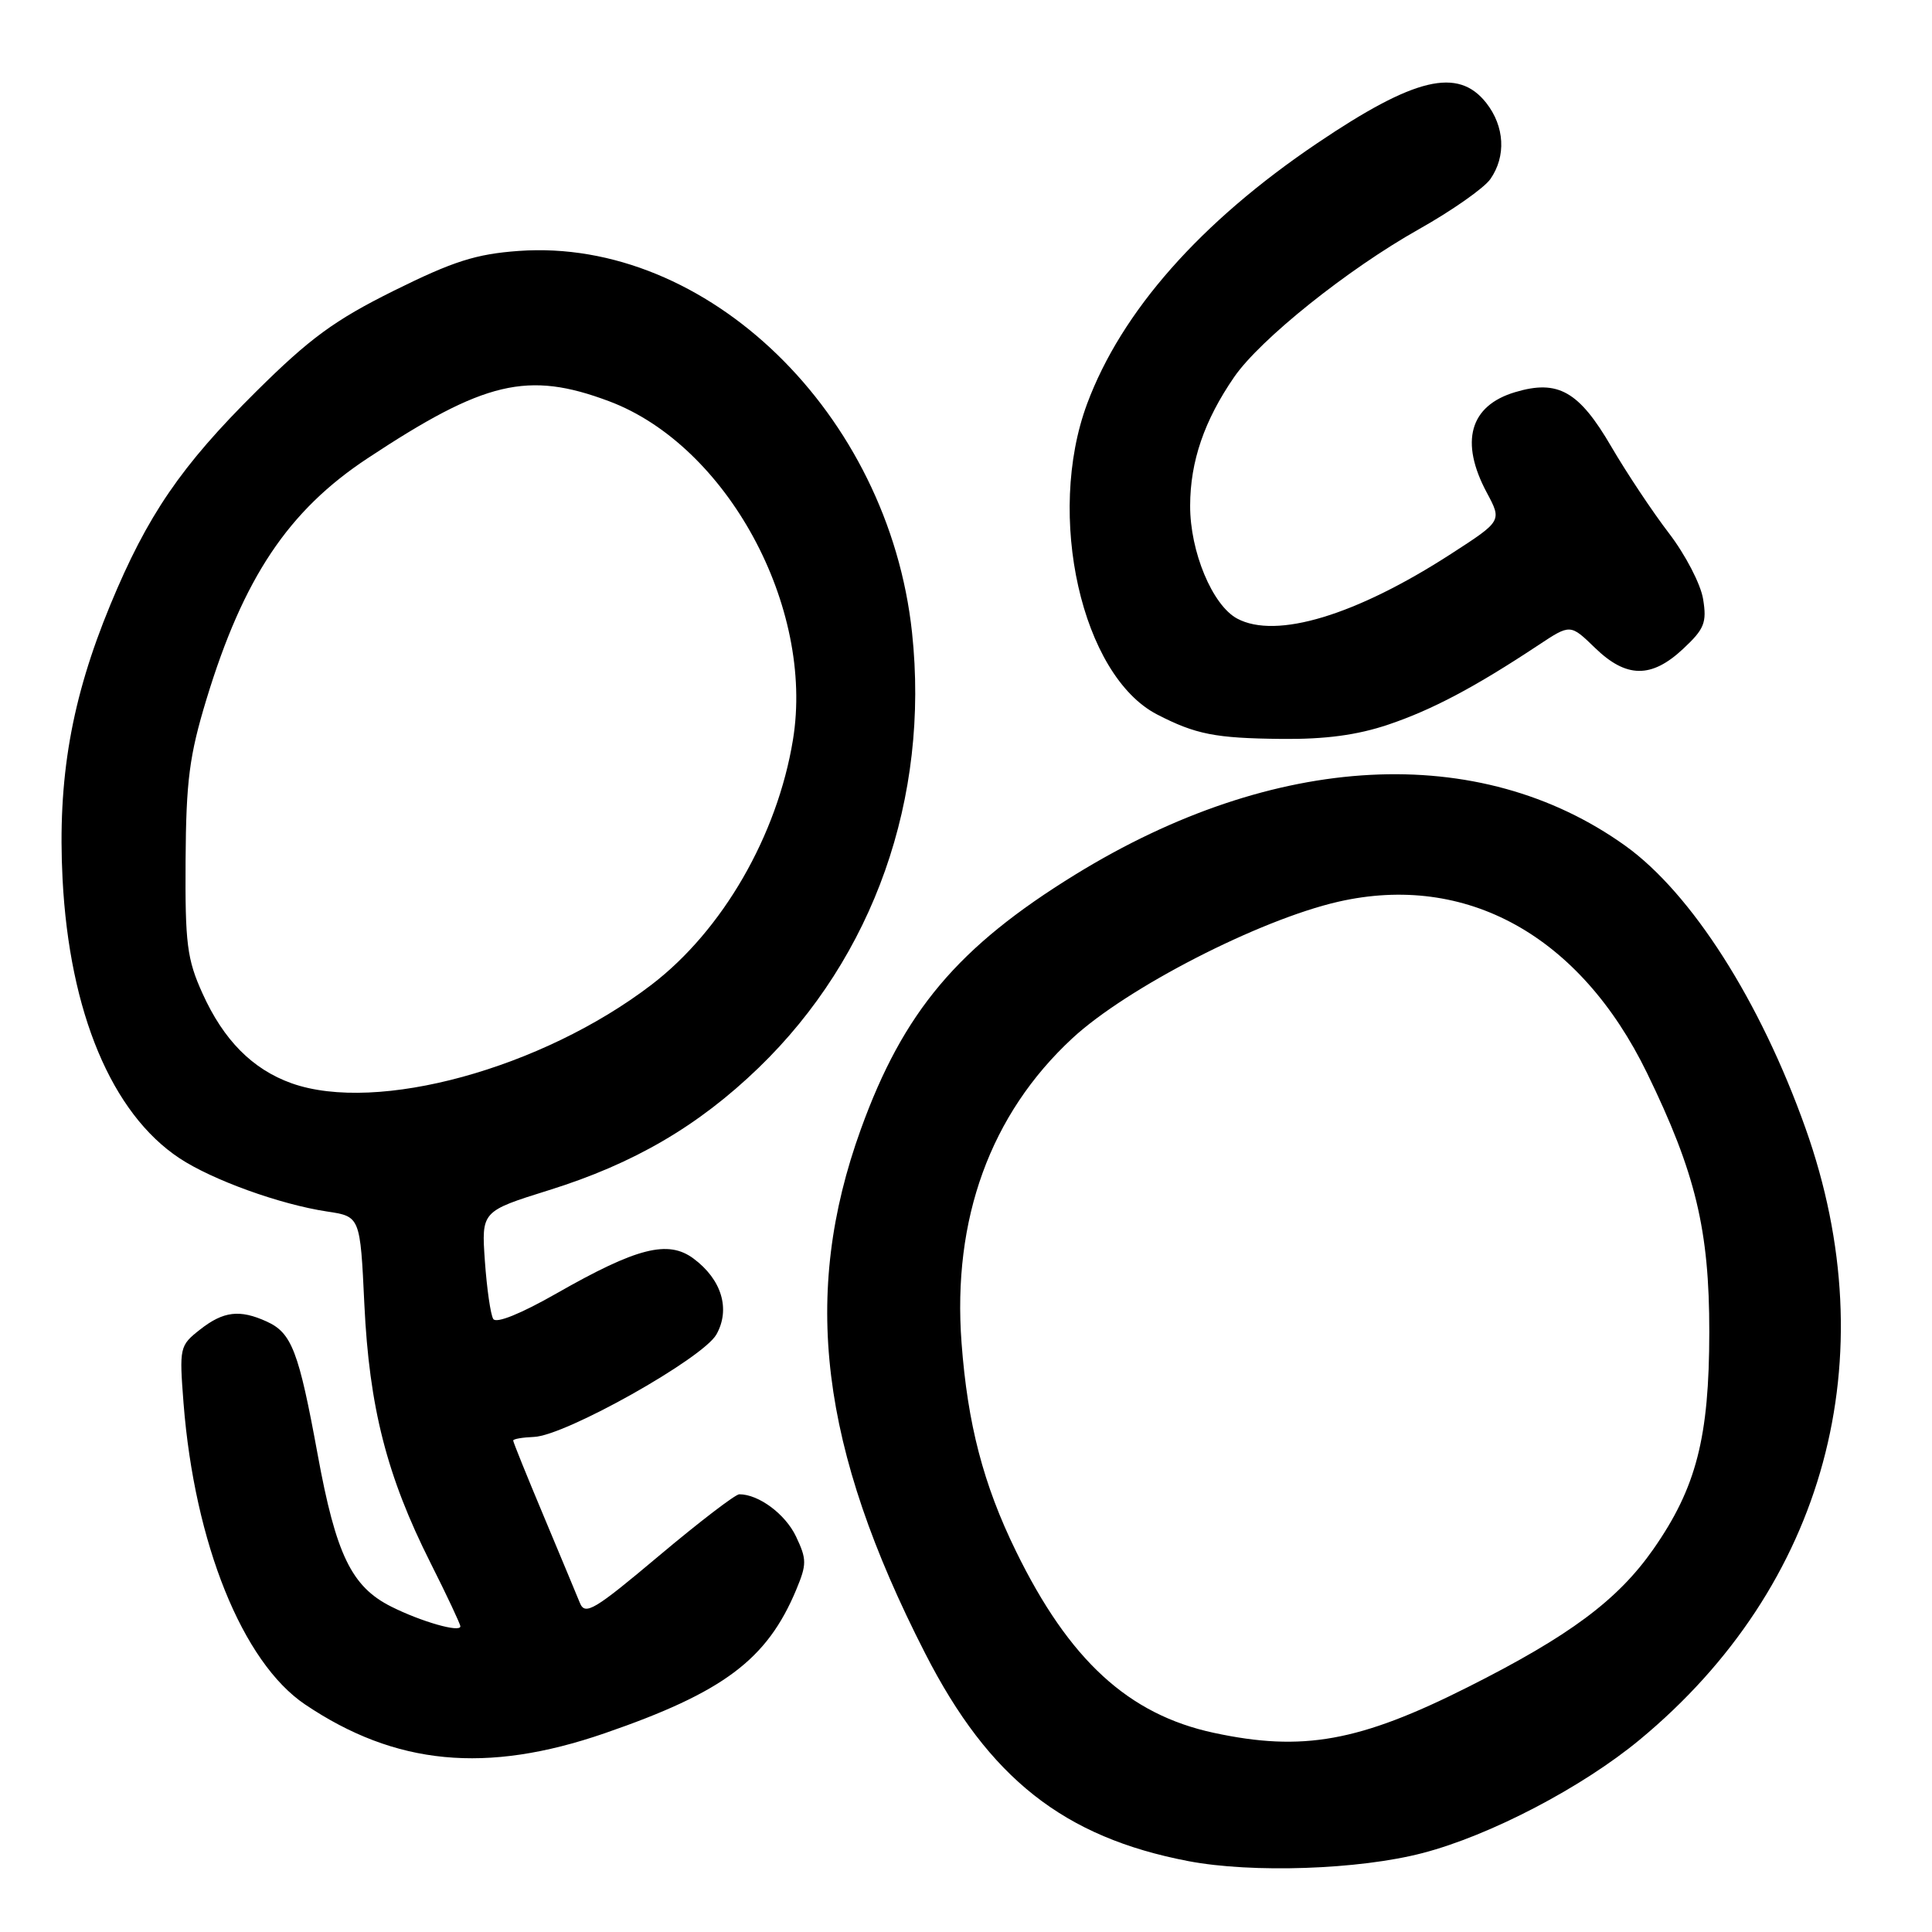 <?xml version="1.0" encoding="UTF-8" standalone="no"?>
<!DOCTYPE svg PUBLIC "-//W3C//DTD SVG 1.1//EN" "http://www.w3.org/Graphics/SVG/1.1/DTD/svg11.dtd" >
<svg xmlns="http://www.w3.org/2000/svg" xmlns:xlink="http://www.w3.org/1999/xlink" version="1.1" viewBox="0 0 256 256">
 <g >
 <path fill="currentColor"
d=" M 188.50 245.54 C 197.42 243.22 209.63 236.85 217.26 230.53 C 241.87 210.17 250.07 179.96 239.24 149.50 C 233.24 132.63 224.13 118.35 215.35 112.06 C 195.99 98.20 168.90 99.62 142.49 115.88 C 126.92 125.47 119.71 134.02 114.07 149.62 C 106.15 171.50 108.65 191.83 122.59 219.08 C 131.05 235.64 140.96 243.45 157.47 246.61 C 165.91 248.22 180.09 247.74 188.50 245.54 Z  M 80.11 229.67 C 95.86 224.24 101.63 219.92 105.50 210.66 C 106.91 207.27 106.91 206.62 105.48 203.60 C 104.07 200.63 100.54 198.00 97.96 198.00 C 97.44 198.00 92.65 201.67 87.32 206.15 C 78.75 213.36 77.53 214.09 76.84 212.40 C 76.42 211.36 74.25 206.17 72.04 200.88 C 69.82 195.59 68.00 191.09 68.00 190.88 C 68.00 190.67 69.24 190.46 70.75 190.40 C 74.90 190.25 93.14 180.00 94.93 176.82 C 96.81 173.47 95.63 169.54 91.90 166.77 C 88.53 164.26 84.39 165.31 73.75 171.38 C 69.00 174.09 65.75 175.40 65.36 174.77 C 65.00 174.20 64.51 170.75 64.25 167.11 C 63.79 160.50 63.79 160.50 72.75 157.70 C 83.97 154.20 92.52 149.21 100.51 141.50 C 115.77 126.77 123.19 105.73 120.85 83.82 C 117.75 54.80 93.70 31.46 68.73 33.25 C 63.07 33.66 60.08 34.61 52.21 38.51 C 44.32 42.43 41.07 44.81 33.93 51.89 C 24.00 61.74 19.53 68.27 14.62 80.14 C 9.45 92.64 7.61 103.19 8.29 116.48 C 9.20 134.15 14.81 147.53 23.78 153.47 C 28.15 156.36 37.10 159.59 43.33 160.53 C 47.73 161.19 47.73 161.19 48.28 172.84 C 48.93 186.48 51.25 195.57 57.02 207.04 C 59.21 211.39 61.00 215.20 61.00 215.50 C 61.00 216.36 55.84 214.89 51.85 212.89 C 46.58 210.25 44.52 206.00 42.09 192.72 C 39.58 179.03 38.66 176.62 35.34 175.11 C 31.76 173.48 29.60 173.74 26.50 176.18 C 23.80 178.30 23.75 178.54 24.32 185.93 C 25.78 204.51 32.13 220.25 40.41 225.84 C 52.38 233.91 64.44 235.07 80.11 229.67 Z  M 183.97 96.01 C 189.75 94.06 195.43 91.06 203.88 85.46 C 208.08 82.68 208.08 82.68 211.34 85.84 C 215.49 89.87 218.82 89.91 223.02 85.98 C 225.84 83.35 226.18 82.50 225.67 79.38 C 225.36 77.42 223.32 73.49 221.14 70.65 C 218.97 67.82 215.54 62.66 213.51 59.19 C 209.23 51.84 206.45 50.26 200.77 51.96 C 194.74 53.75 193.40 58.54 197.01 65.28 C 199.02 69.03 199.02 69.03 192.26 73.40 C 179.67 81.54 169.11 84.73 163.94 81.97 C 160.65 80.21 157.68 73.09 157.70 67.00 C 157.71 61.13 159.58 55.70 163.54 49.95 C 166.99 44.95 178.59 35.67 187.98 30.39 C 192.36 27.93 196.64 24.93 197.48 23.73 C 199.59 20.71 199.38 16.75 196.93 13.63 C 193.19 8.89 187.46 10.25 174.53 18.98 C 159.07 29.41 148.60 41.27 144.05 53.50 C 138.55 68.29 143.33 89.50 153.32 94.67 C 158.44 97.31 161.03 97.82 169.78 97.91 C 175.59 97.97 179.82 97.41 183.97 96.01 Z  M 160.84 229.61 C 149.51 227.18 141.66 219.96 134.60 205.50 C 130.30 196.70 128.21 188.69 127.41 177.93 C 126.18 161.52 131.23 147.64 142.09 137.58 C 149.31 130.89 166.84 121.89 177.30 119.49 C 194.29 115.60 209.37 123.96 218.24 142.18 C 224.68 155.41 226.50 162.98 226.49 176.50 C 226.48 190.48 224.77 197.12 219.08 205.27 C 214.36 212.02 207.98 216.77 194.50 223.55 C 180.12 230.79 172.60 232.14 160.84 229.61 Z  M 38.64 143.54 C 33.46 141.69 29.63 137.83 26.83 131.63 C 24.78 127.10 24.52 125.03 24.59 114.00 C 24.66 103.45 25.09 100.12 27.35 92.68 C 32.25 76.57 38.19 67.67 48.70 60.73 C 64.21 50.48 69.93 49.13 80.69 53.16 C 96.32 59.01 107.96 80.41 105.07 98.03 C 102.99 110.73 95.74 123.28 86.33 130.48 C 71.79 141.60 49.97 147.57 38.64 143.54 Z "/>
</g>
</svg>